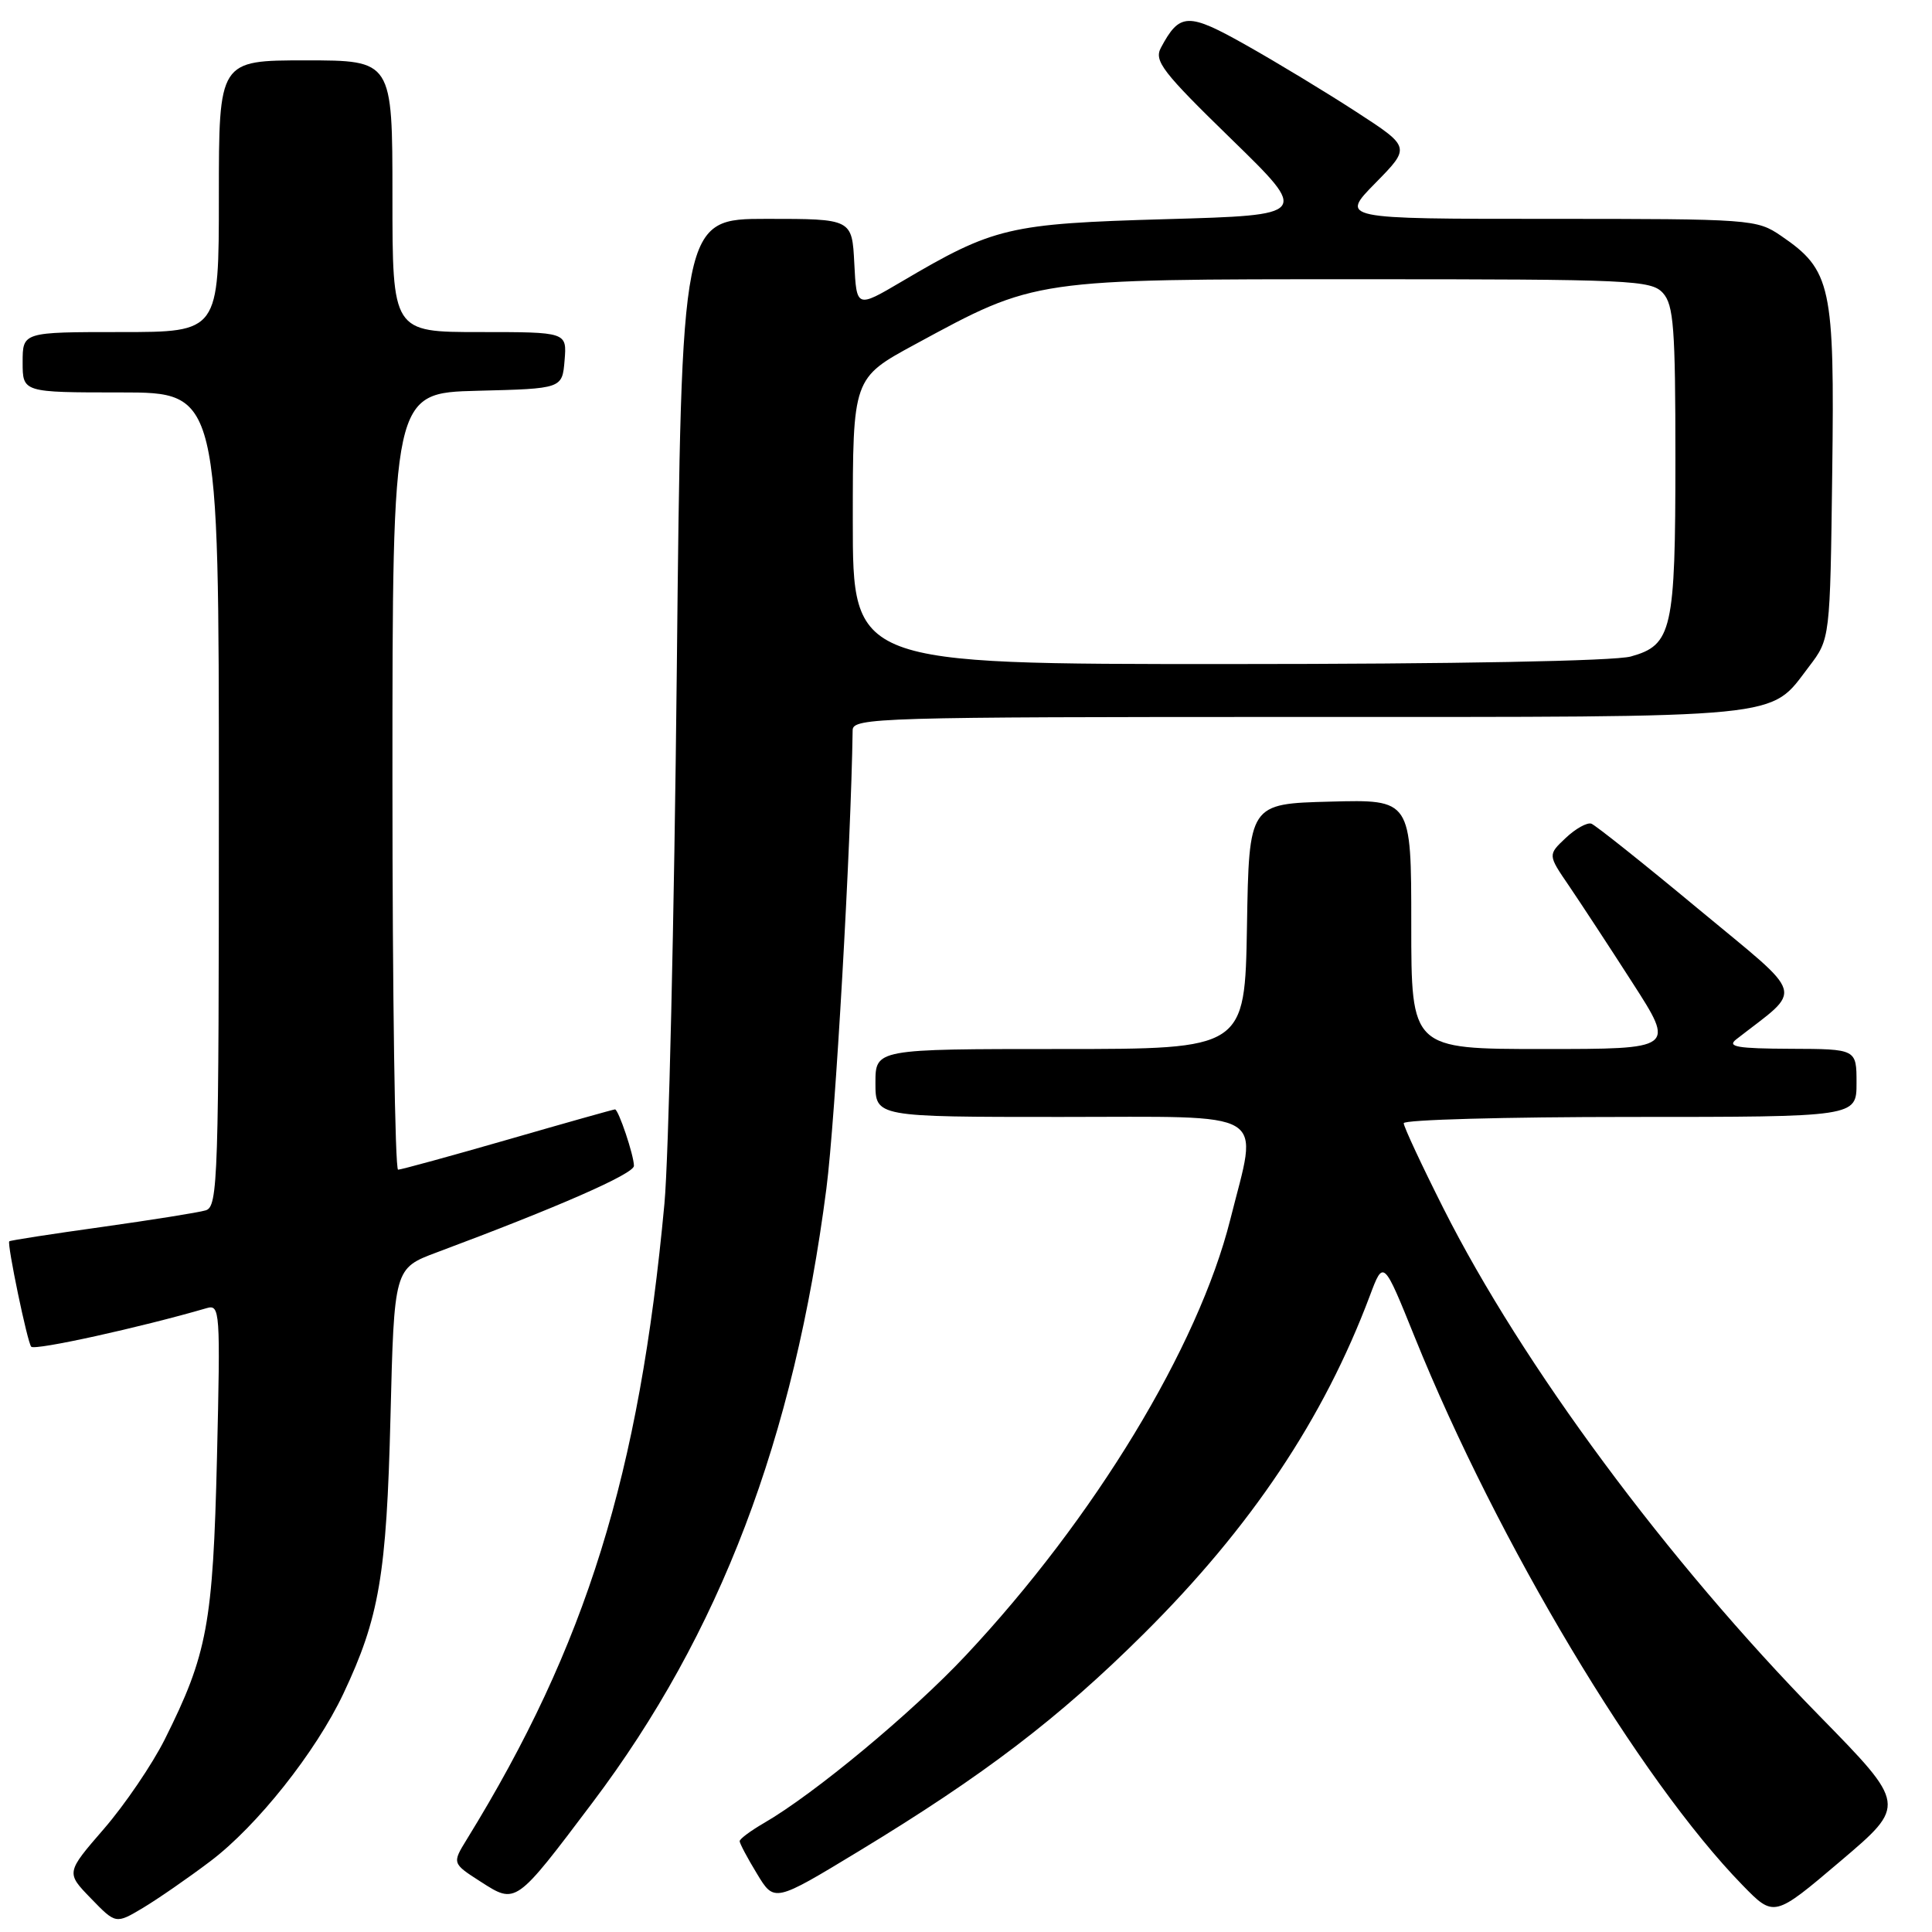 <?xml version="1.0" encoding="UTF-8" standalone="no"?>
<!DOCTYPE svg PUBLIC "-//W3C//DTD SVG 1.1//EN" "http://www.w3.org/Graphics/SVG/1.1/DTD/svg11.dtd" >
<svg xmlns="http://www.w3.org/2000/svg" xmlns:xlink="http://www.w3.org/1999/xlink" version="1.1" viewBox="0 0 256 256">
 <g >
 <path fill="currentColor"
d=" M 27.89 246.61 C 34.06 241.95 41.84 232.15 45.49 224.44 C 50.25 214.37 51.22 208.70 51.74 187.78 C 52.23 168.06 52.23 168.06 57.87 165.95 C 74.00 159.93 84.00 155.54 84.00 154.48 C 84.00 153.09 81.95 147.00 81.49 147.00 C 81.31 147.00 74.94 148.79 67.33 150.99 C 59.73 153.18 53.16 154.98 52.75 154.99 C 52.34 154.99 52.00 131.84 52.00 103.53 C 52.00 52.07 52.00 52.07 63.25 51.78 C 74.50 51.50 74.50 51.50 74.81 47.75 C 75.12 44.00 75.12 44.00 63.56 44.00 C 52.00 44.00 52.00 44.00 52.00 26.00 C 52.00 8.00 52.00 8.00 40.50 8.00 C 29.00 8.00 29.00 8.00 29.00 26.00 C 29.00 44.00 29.00 44.00 16.00 44.00 C 3.00 44.00 3.00 44.00 3.00 48.00 C 3.00 52.00 3.00 52.00 16.00 52.00 C 29.00 52.00 29.00 52.00 29.00 105.93 C 29.00 156.43 28.89 159.90 27.25 160.38 C 26.29 160.67 20.10 161.65 13.50 162.58 C 6.90 163.50 1.38 164.35 1.23 164.48 C 0.90 164.76 3.65 177.99 4.14 178.45 C 4.69 178.96 18.57 175.90 27.37 173.34 C 29.16 172.81 29.21 173.63 28.75 193.15 C 28.22 215.19 27.48 219.19 21.82 230.50 C 20.16 233.80 16.55 239.12 13.78 242.32 C 8.74 248.14 8.74 248.14 12.04 251.54 C 15.34 254.95 15.34 254.95 18.92 252.82 C 20.89 251.64 24.93 248.85 27.89 246.61 Z  M 241.05 227.33 C 220.90 206.77 201.73 180.89 191.25 160.09 C 188.36 154.35 186.00 149.29 186.00 148.83 C 186.00 148.37 199.50 148.00 216.00 148.00 C 246.00 148.00 246.00 148.00 246.00 143.50 C 246.00 139.00 246.00 139.00 237.25 138.97 C 230.18 138.94 228.80 138.70 230.06 137.72 C 239.01 130.73 239.51 132.46 225.01 120.42 C 217.78 114.41 211.41 109.34 210.86 109.14 C 210.31 108.95 208.78 109.79 207.47 111.03 C 205.09 113.27 205.09 113.27 207.90 117.38 C 209.44 119.65 213.24 125.44 216.33 130.25 C 221.96 139.00 221.96 139.00 204.48 139.00 C 187.00 139.00 187.00 139.00 187.00 122.47 C 187.00 105.93 187.00 105.93 176.25 106.22 C 165.50 106.50 165.50 106.50 165.23 122.75 C 164.95 139.00 164.95 139.00 140.48 139.00 C 116.00 139.00 116.00 139.00 116.00 143.50 C 116.00 148.00 116.00 148.00 140.50 148.00 C 168.70 148.00 166.72 146.81 163.02 161.59 C 158.78 178.48 145.02 201.17 127.99 219.33 C 120.87 226.93 107.88 237.72 101.25 241.55 C 99.46 242.59 98.00 243.67 98.01 243.97 C 98.01 244.26 99.04 246.21 100.31 248.29 C 102.60 252.08 102.60 252.08 113.80 245.29 C 130.39 235.23 140.31 227.66 151.54 216.50 C 165.79 202.34 175.39 187.99 181.51 171.70 C 183.31 166.90 183.31 166.90 187.47 177.20 C 198.43 204.34 217.26 235.81 230.89 249.79 C 235.07 254.08 235.07 254.08 243.86 246.62 C 252.64 239.17 252.64 239.17 241.05 227.33 Z  M 78.51 238.85 C 95.39 216.46 105.21 190.68 109.50 157.50 C 110.69 148.30 112.76 112.03 112.98 96.75 C 113.00 95.10 116.49 95.00 172.05 95.00 C 237.51 95.00 234.37 95.31 239.70 88.33 C 242.50 84.66 242.50 84.66 242.78 62.58 C 243.10 37.86 242.65 35.79 236.00 31.25 C 232.78 29.05 232.08 29.00 205.14 29.00 C 177.58 29.00 177.58 29.00 182.25 24.25 C 186.92 19.50 186.92 19.50 179.71 14.82 C 175.74 12.24 169.20 8.28 165.17 6.01 C 157.41 1.63 156.32 1.66 153.83 6.32 C 152.89 8.07 154.03 9.54 163.13 18.40 C 173.50 28.50 173.50 28.50 154.50 29.04 C 133.63 29.64 131.72 30.09 119.46 37.32 C 113.50 40.83 113.50 40.83 113.20 34.92 C 112.90 29.00 112.90 29.00 101.60 29.00 C 90.30 29.00 90.30 29.00 89.68 88.75 C 89.34 121.61 88.60 153.45 88.04 159.50 C 84.71 195.40 77.69 218.01 61.87 243.70 C 59.90 246.90 59.90 246.90 63.70 249.34 C 68.38 252.34 68.29 252.41 78.51 238.85 Z  M 113.00 69.05 C 113.00 50.10 113.00 50.10 121.25 45.63 C 137.30 36.92 136.77 37.00 180.31 37.00 C 216.22 37.00 218.80 37.12 220.35 38.83 C 221.77 40.40 222.00 43.46 222.00 60.78 C 222.00 83.54 221.56 85.47 216.09 86.99 C 213.93 87.59 192.75 87.99 162.75 87.99 C 113.00 88.00 113.00 88.00 113.00 69.05 Z "/>
</g>
</svg>
